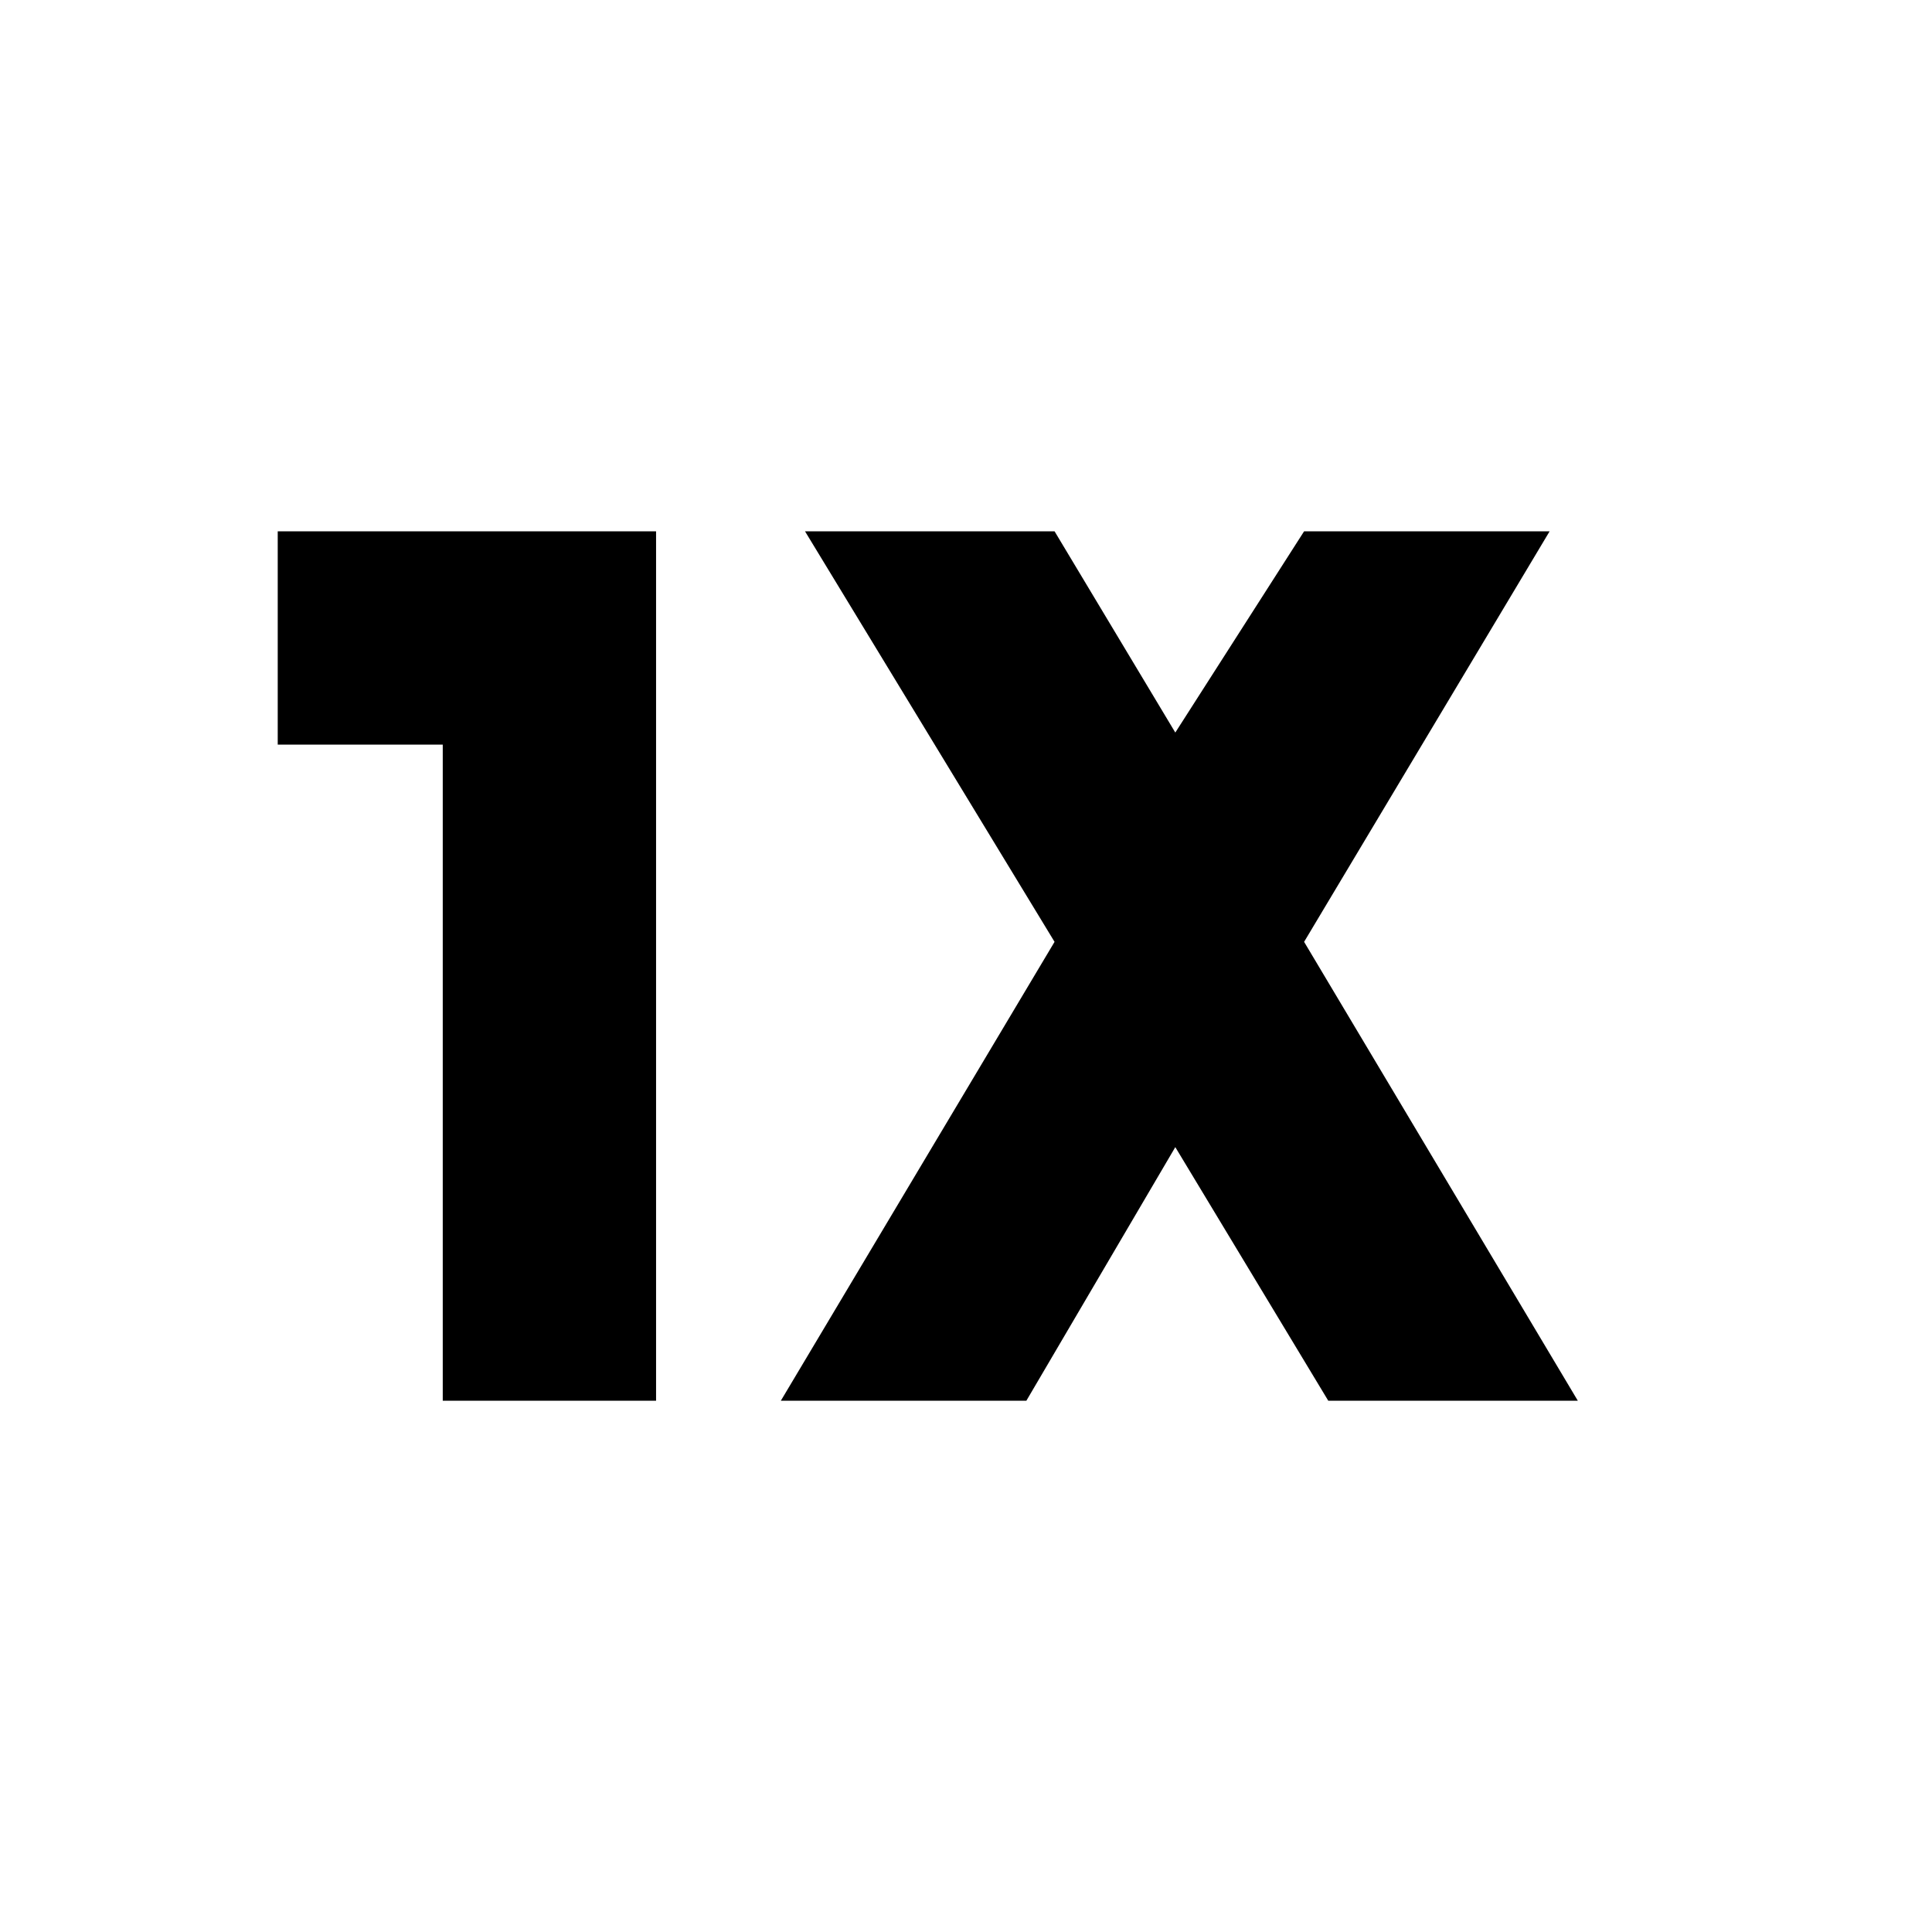 <svg xmlns="http://www.w3.org/2000/svg" height="24" width="24"><path d="M5.5 17.4V9.25H3.45V6.6h4.7v10.8Zm4.2 0 3.4-5.7L10 6.6h3.1l1.5 2.5 1.6-2.5h3.05l-3.05 5.1 3.4 5.7h-3.1l-1.9-3.15-1.85 3.15Z"/></svg>